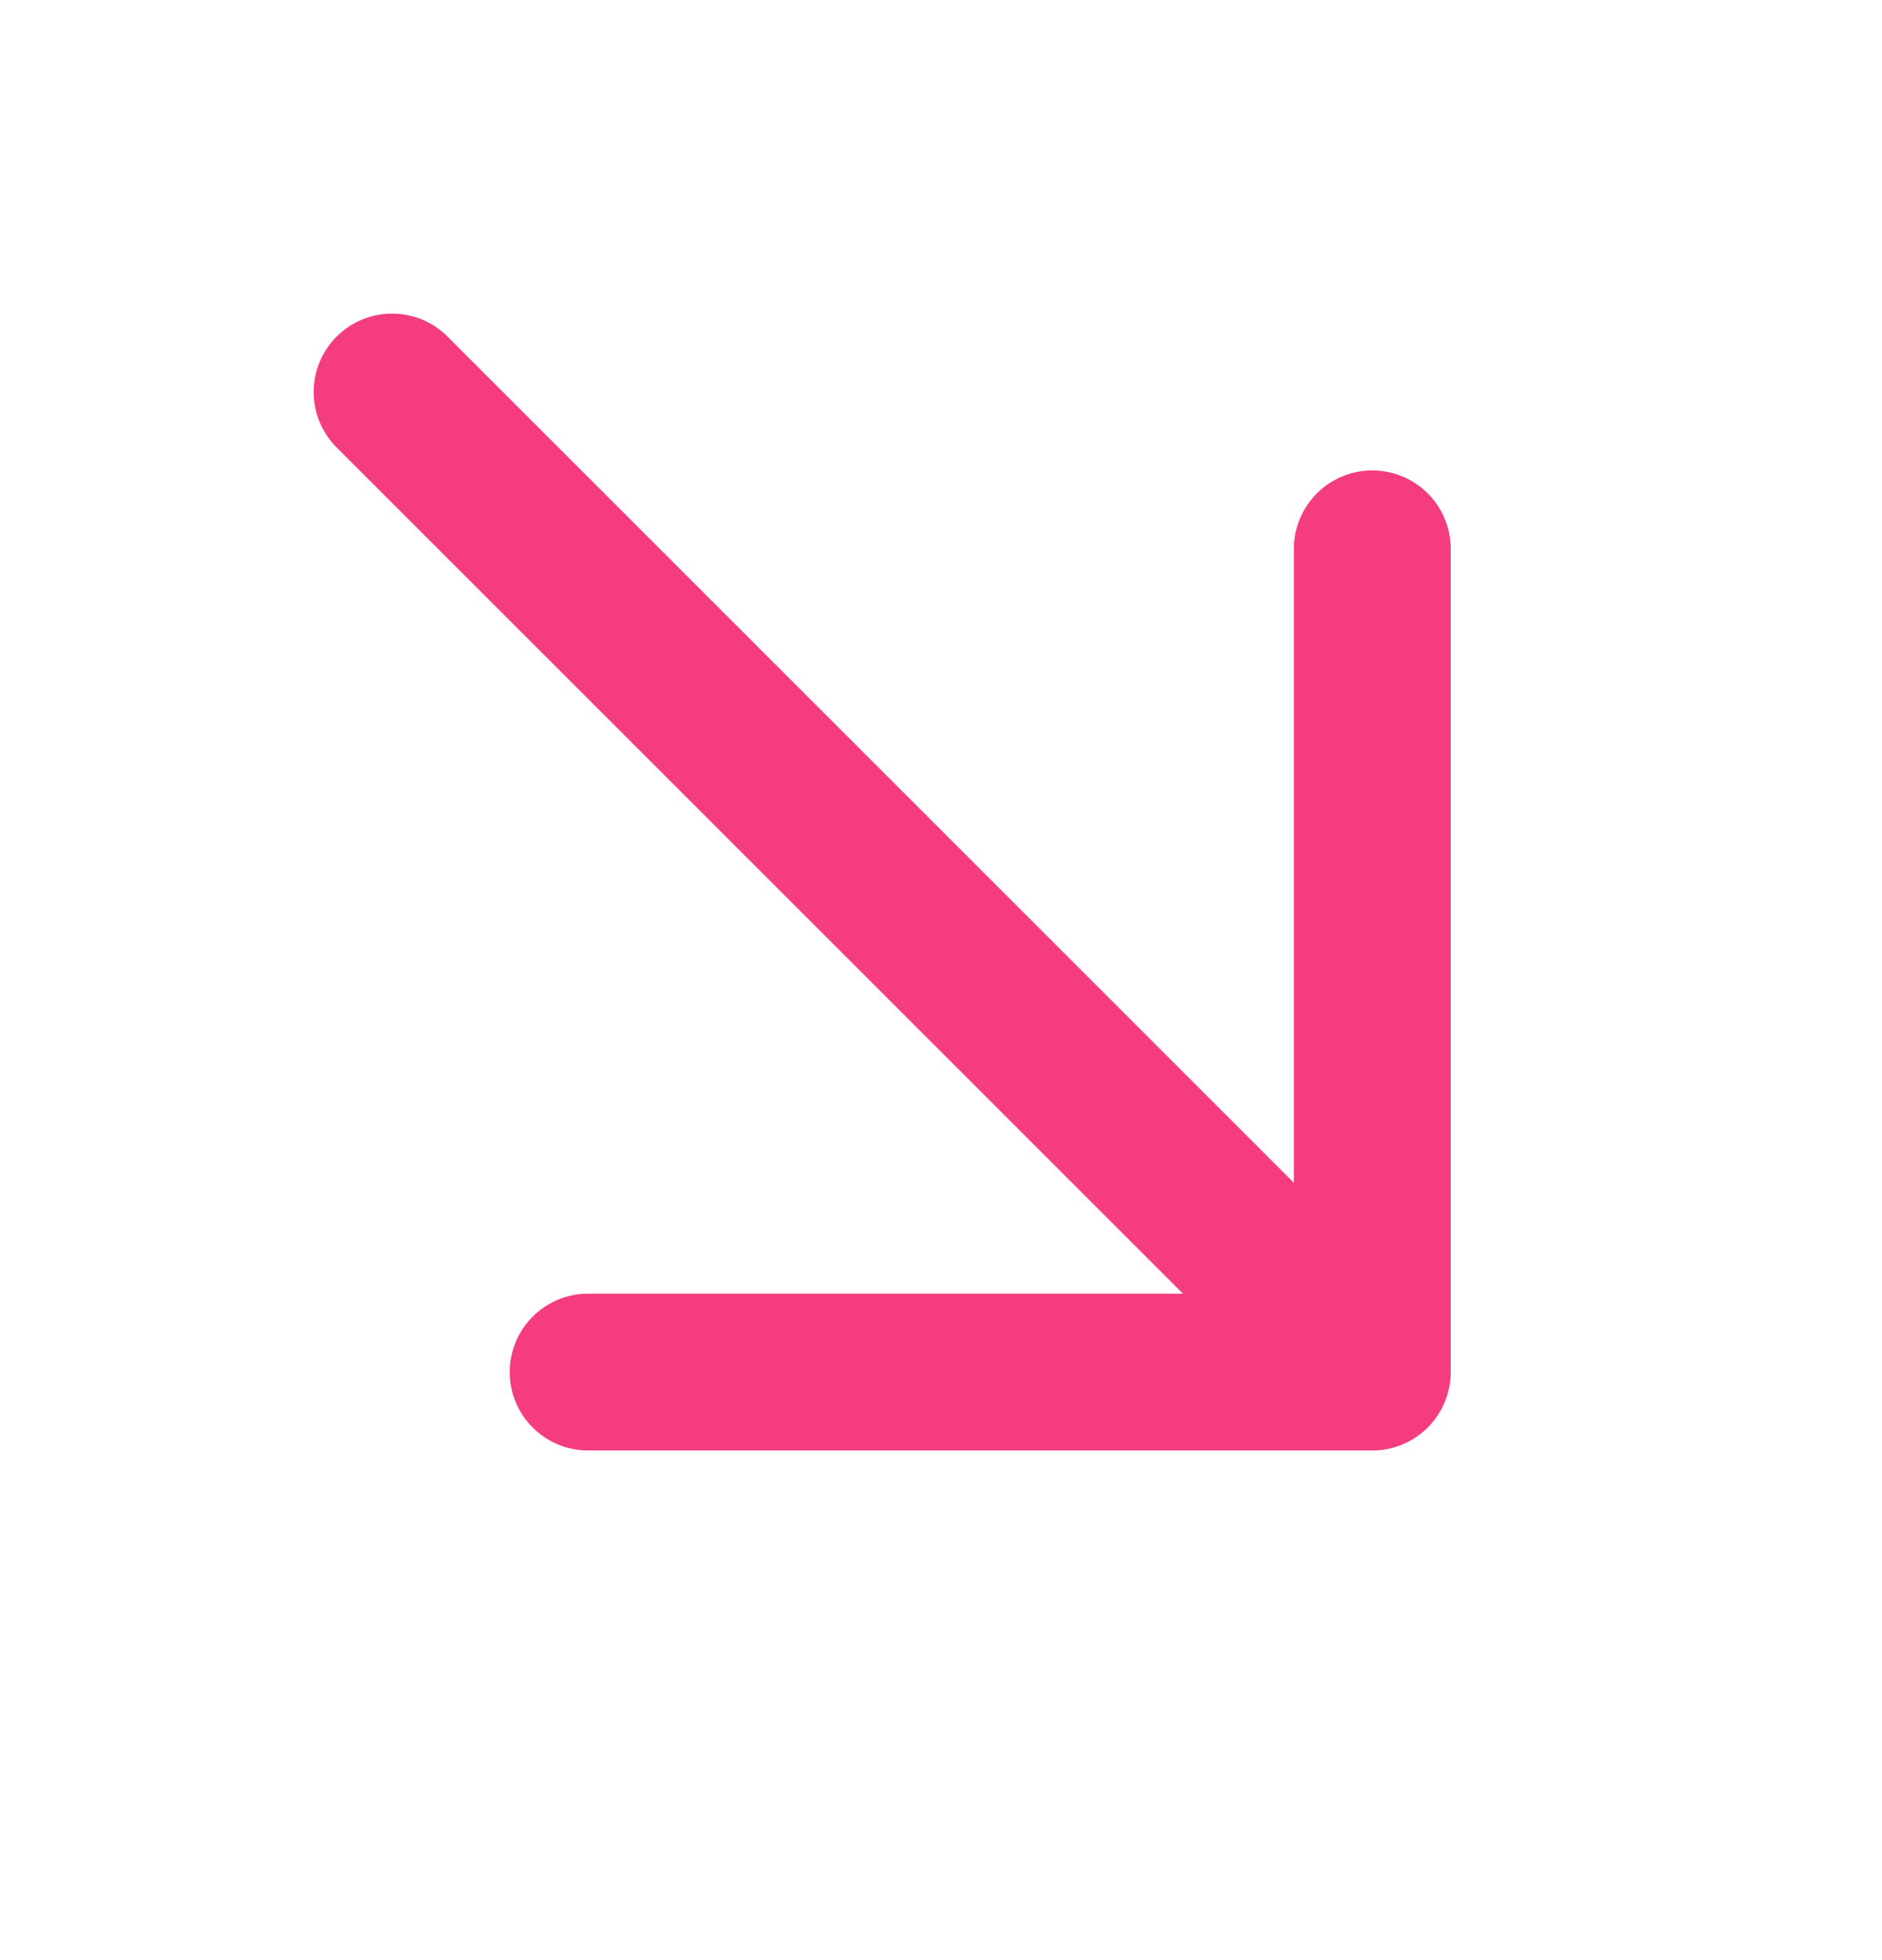<svg width="24" height="25" viewBox="0 0 24 25" fill="none" xmlns="http://www.w3.org/2000/svg">
<path d="M5 5L17.5 17.5M17.5 17.5V7M17.5 17.5H7.5" stroke="#F53C80" stroke-width="2" stroke-linecap="round" stroke-linejoin="round"/>
</svg>
